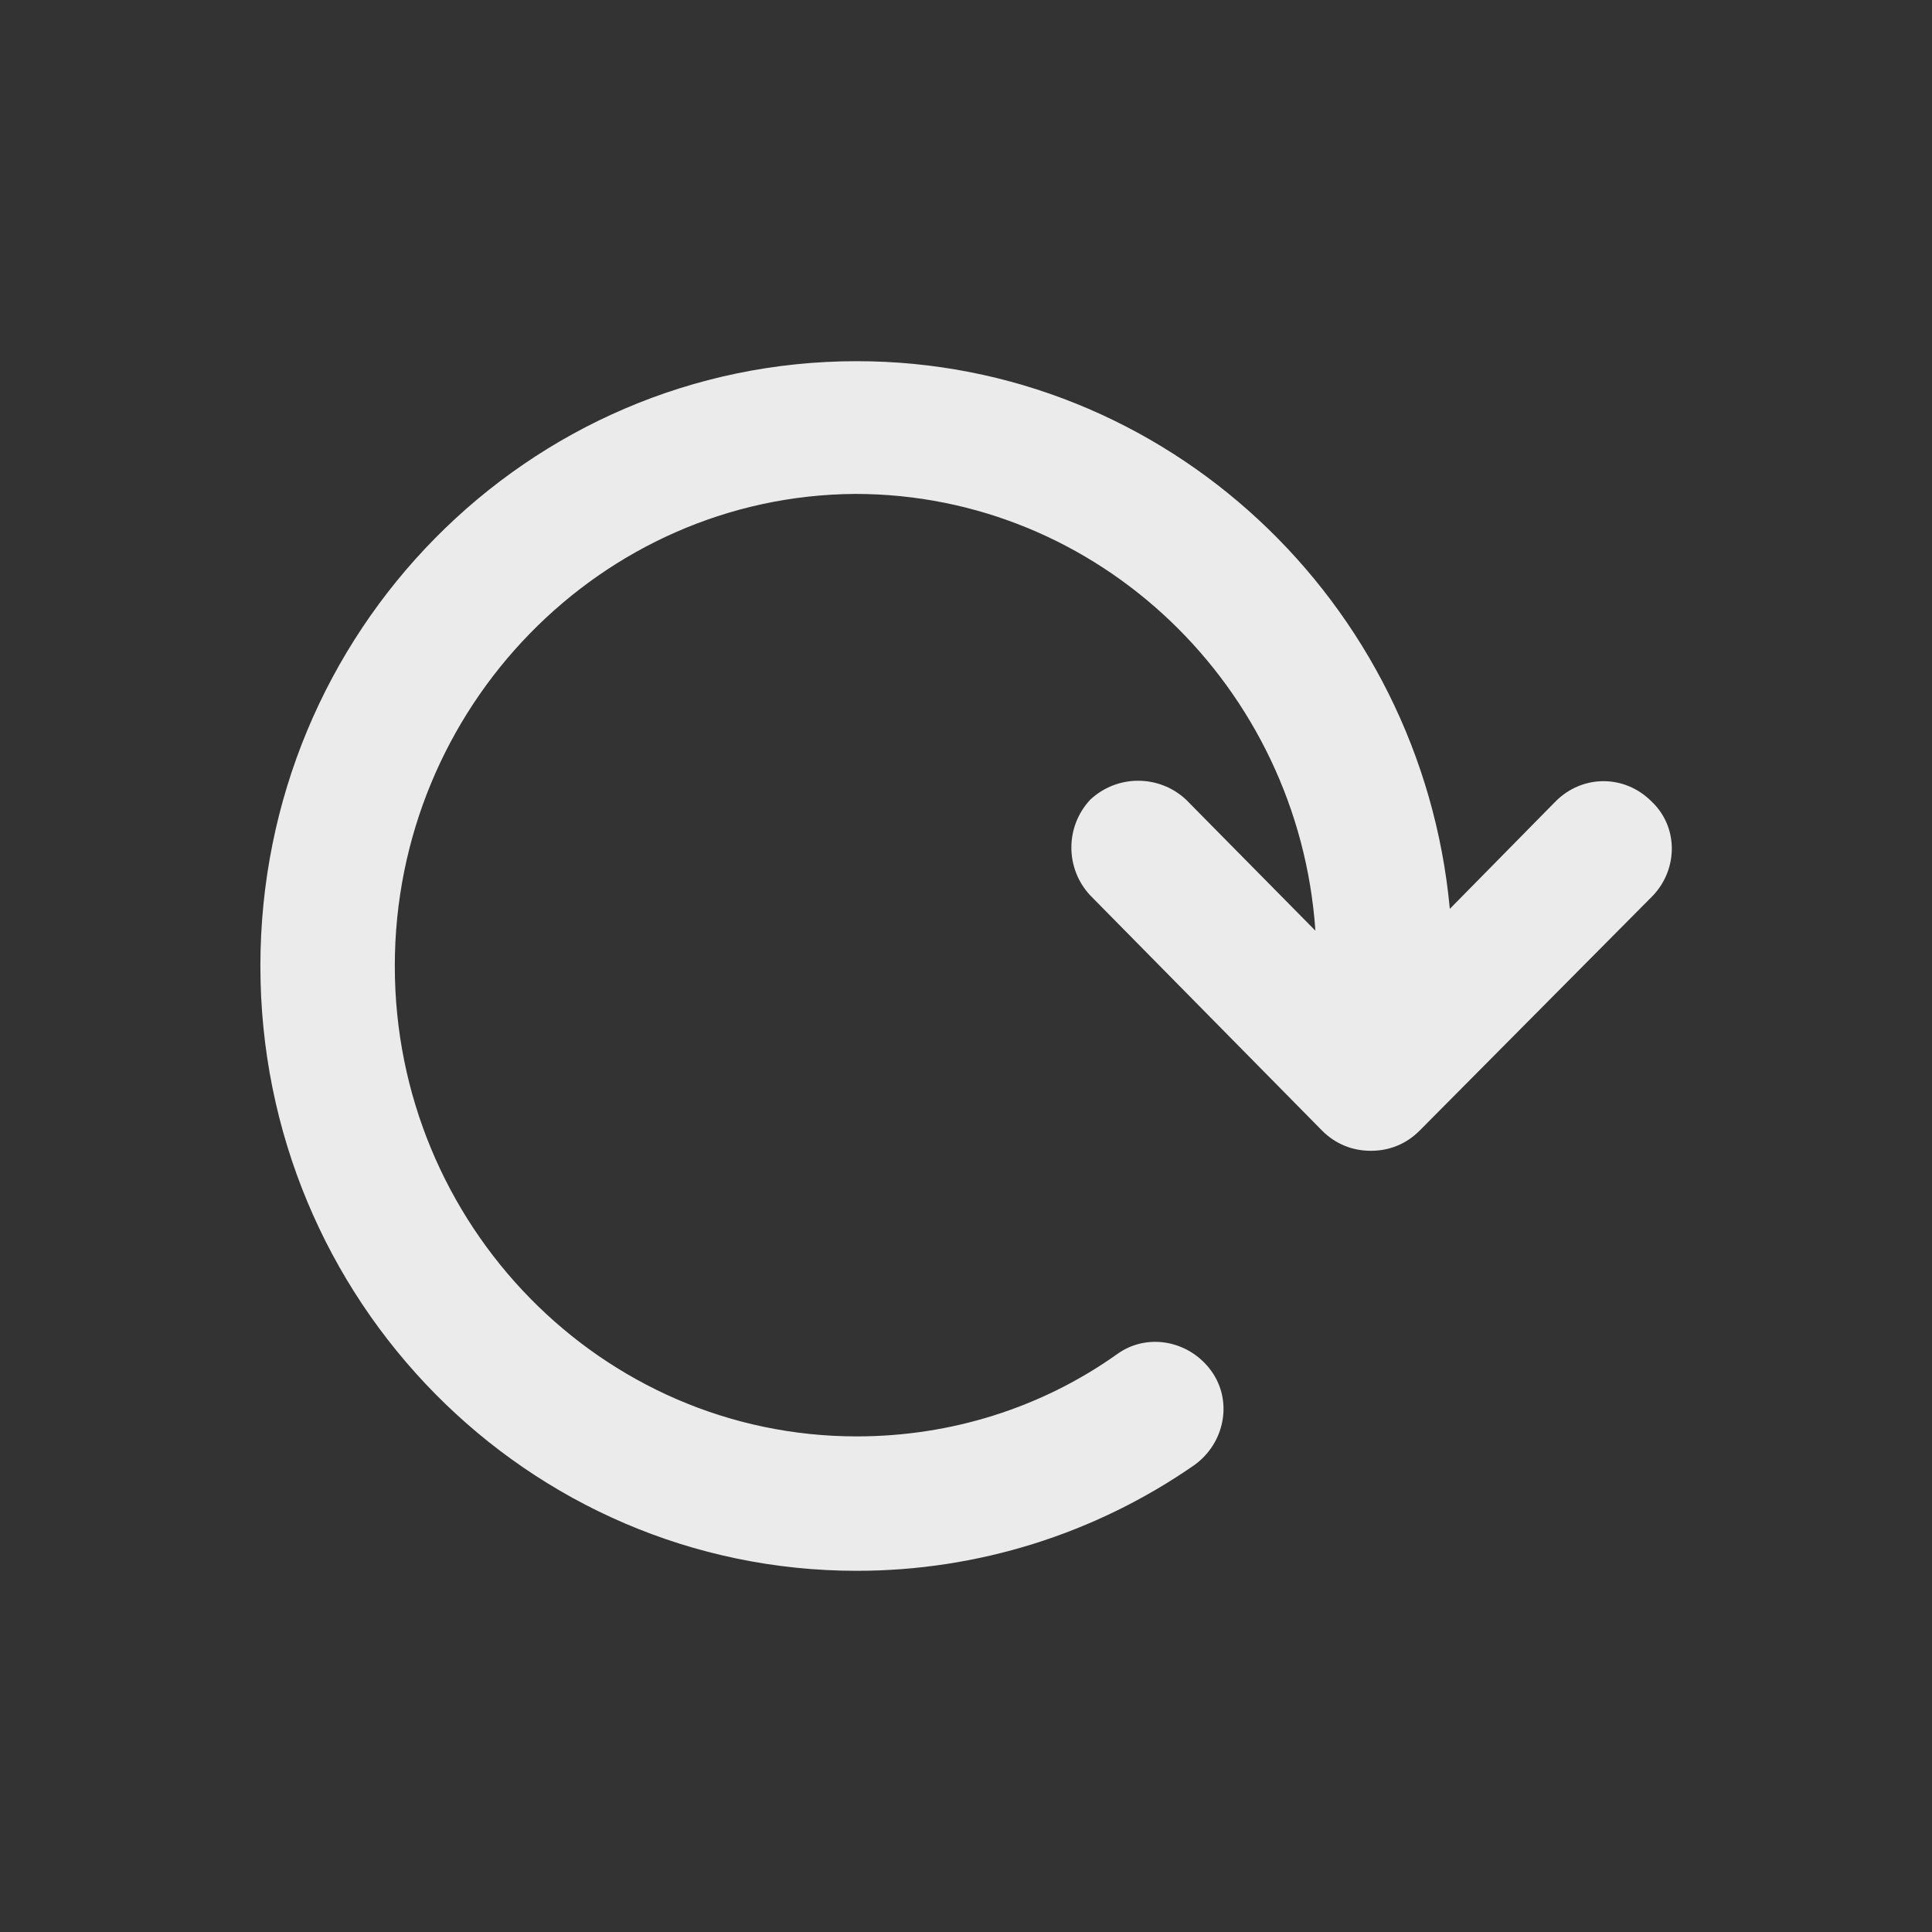 <!-- Generated by IcoMoon.io -->
<svg version="1.1" xmlns="http://www.w3.org/2000/svg" width="40" height="40" viewBox="0 0 40 40">
<rect x="0" y="0" width="40" height="40" fill="#333333" stroke="none"/>
<title>di-clockwise</title>
<path fill="#ebebeb" d="M34.226 18.539l-4.835 4.87c-0.278 0.278-0.626 0.417-1.009 0.417s-0.73-0.139-1.009-0.417l-4.8-4.87c-0.522-0.557-0.522-1.426 0-1.983 0.557-0.522 1.426-0.522 1.983 0l2.678 2.713c-0.348-5.043-4.487-9.043-9.53-9.043-5.252 0.035-9.53 4.417-9.53 9.774s4.278 9.739 9.565 9.739c1.948 0 3.826-0.591 5.391-1.704 0.626-0.452 1.496-0.278 1.948 0.348s0.278 1.496-0.348 1.948c-2.052 1.426-4.487 2.191-6.991 2.191-6.817 0-12.348-5.6-12.348-12.522s5.53-12.522 12.348-12.522c6.4 0 11.687 4.974 12.278 11.339l2.191-2.226c0.557-0.557 1.426-0.557 1.983 0 0.557 0.522 0.557 1.391 0.035 1.948z"></path>
</svg>
